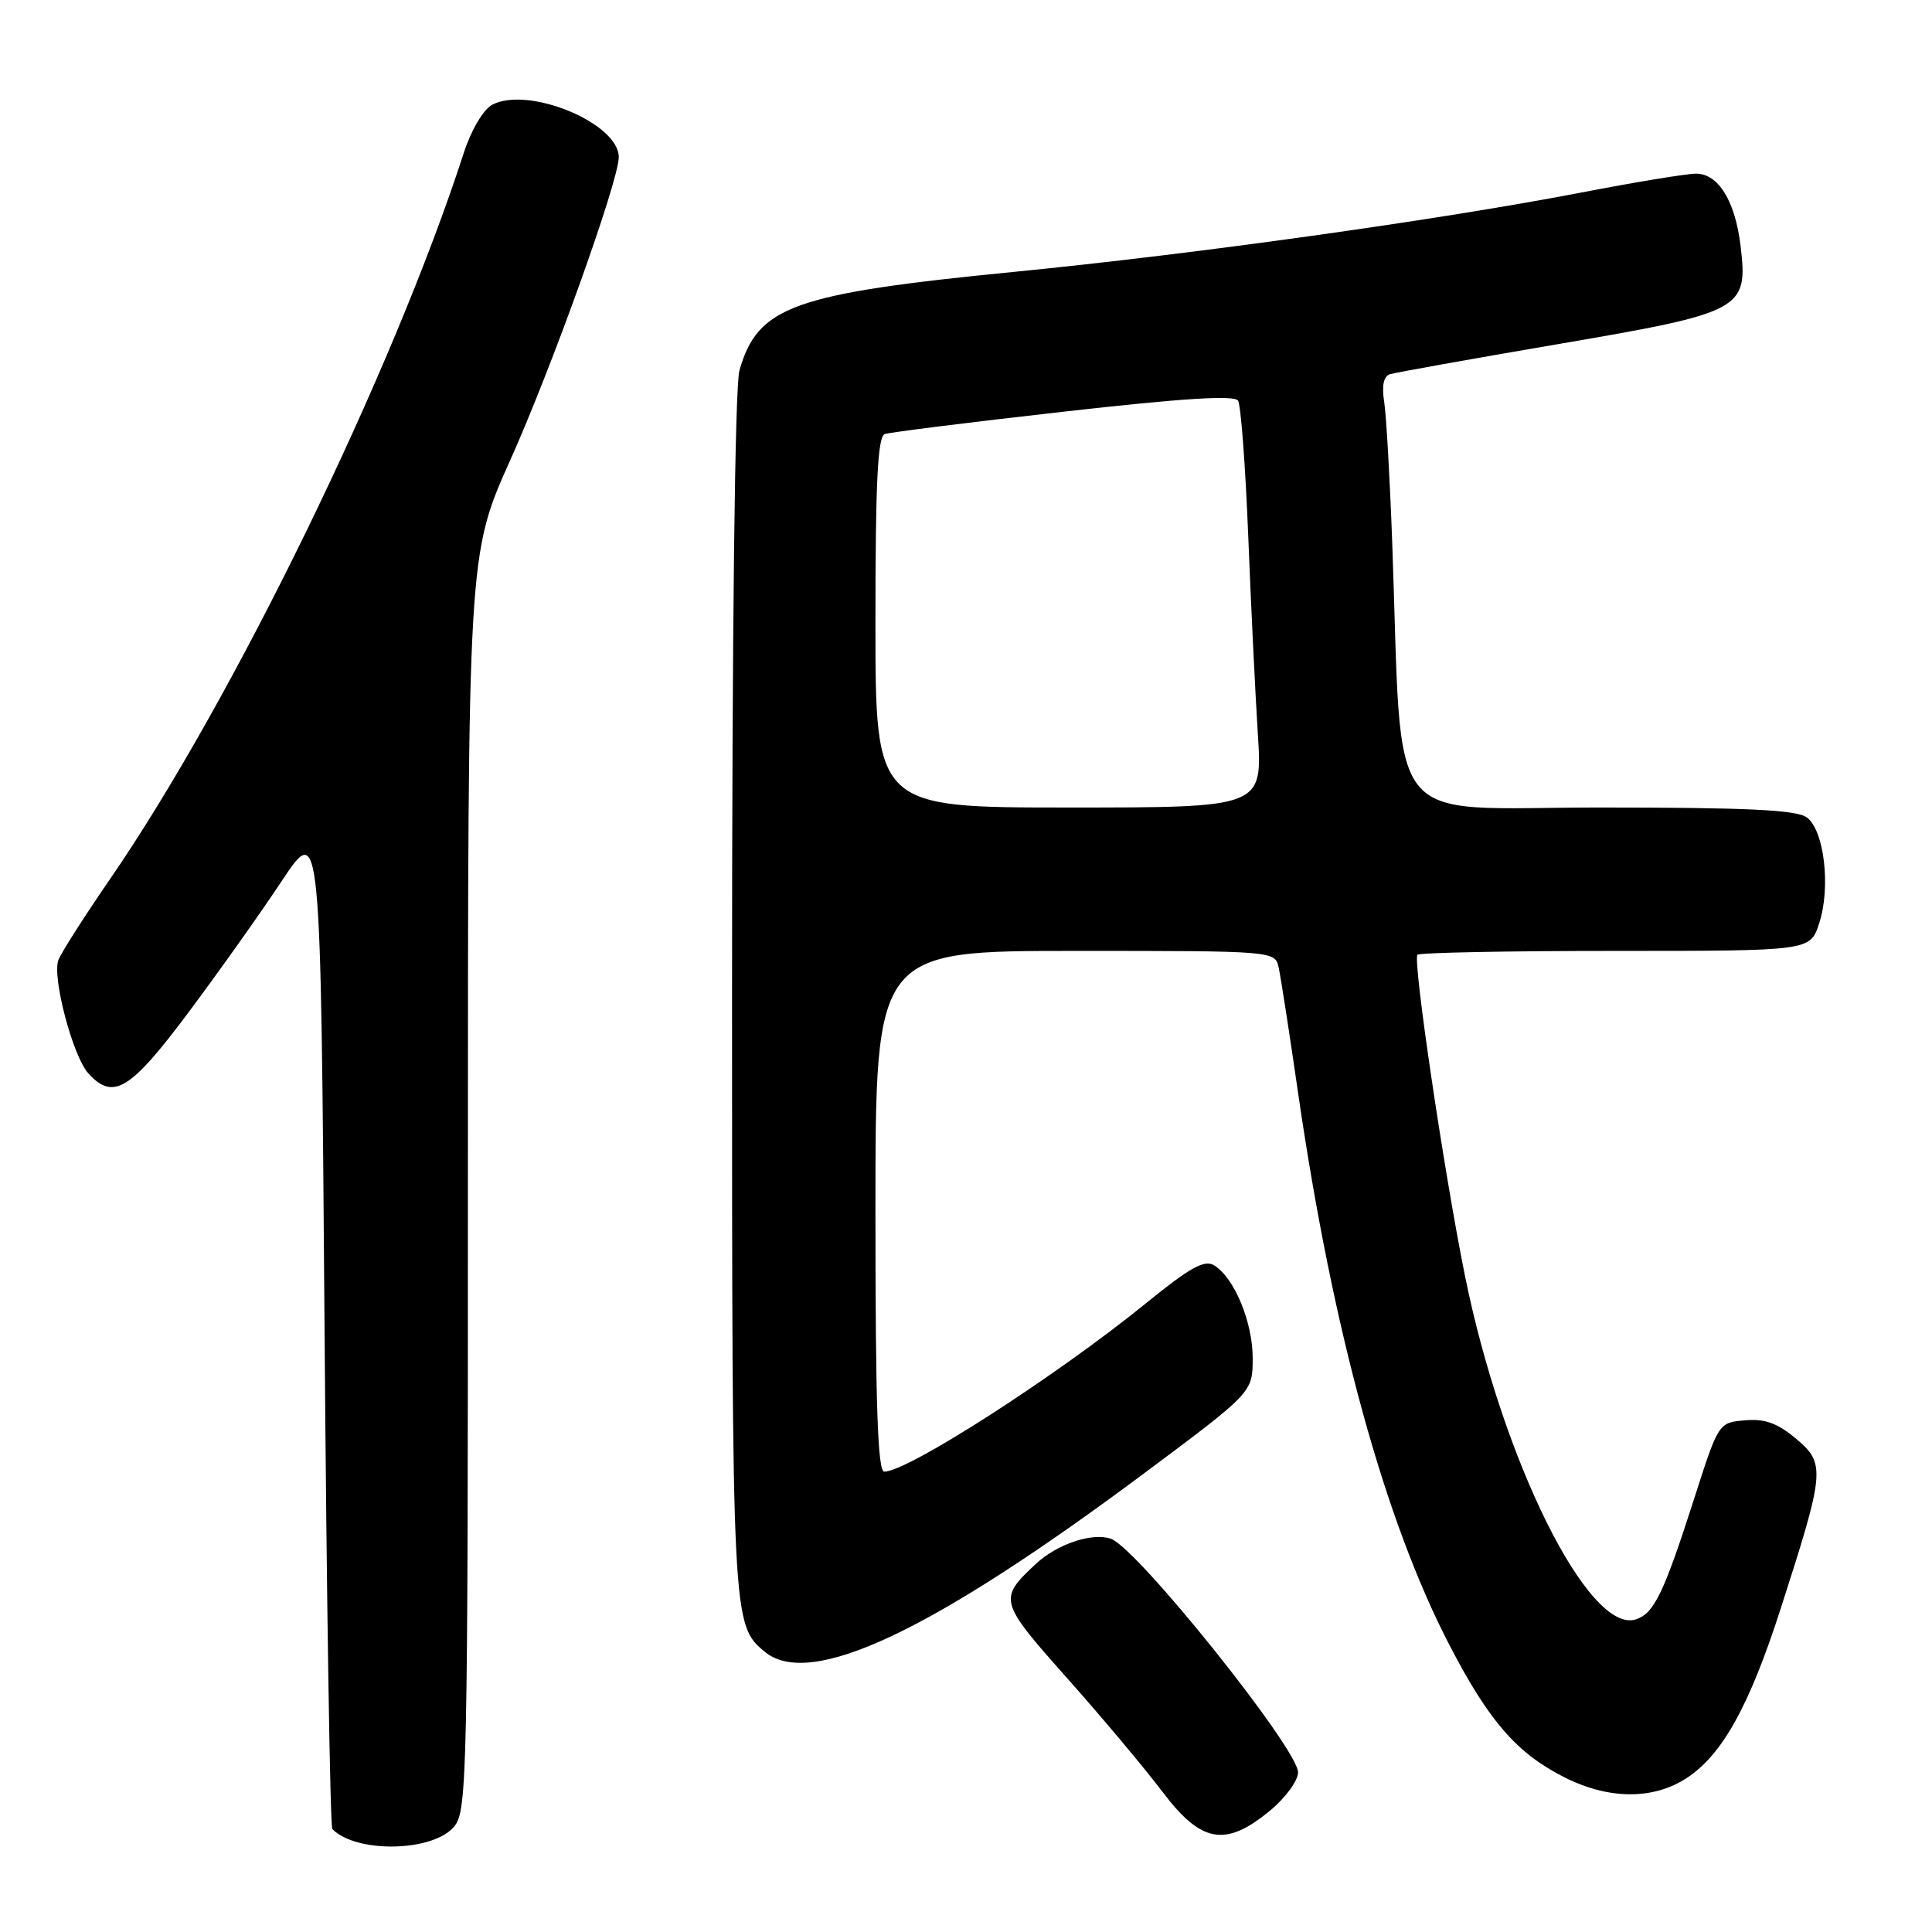 <?xml version="1.0" encoding="UTF-8" standalone="no"?>
<!DOCTYPE svg PUBLIC "-//W3C//DTD SVG 1.1//EN" "http://www.w3.org/Graphics/SVG/1.1/DTD/svg11.dtd" >
<svg xmlns="http://www.w3.org/2000/svg" xmlns:xlink="http://www.w3.org/1999/xlink" version="1.1" viewBox="0 0 256 256">
 <g >
 <path fill="currentColor"
d=" M 60.21 241.99 C 61.90 239.90 62.00 235.03 62.00 156.63 C 62.00 73.49 62.00 73.49 67.60 60.99 C 73.16 48.60 81.96 24.03 81.99 20.84 C 82.02 16.32 69.98 11.34 65.20 13.89 C 64.04 14.52 62.44 17.23 61.46 20.24 C 52.04 49.33 30.85 92.82 14.57 116.50 C 11.16 121.45 8.09 126.27 7.74 127.21 C 6.88 129.48 9.65 139.96 11.70 142.22 C 14.99 145.85 17.24 144.49 24.90 134.25 C 28.91 128.89 34.51 121.00 37.34 116.73 C 42.50 108.96 42.50 108.96 43.00 175.40 C 43.27 211.94 43.74 242.08 44.04 242.37 C 47.28 245.62 57.47 245.38 60.21 241.99 Z  M 168.27 239.93 C 170.32 238.24 172.00 235.95 172.00 234.85 C 172.00 231.73 150.69 205.12 147.21 203.90 C 144.75 203.03 140.07 204.59 137.25 207.23 C 132.27 211.88 132.35 212.18 141.37 222.33 C 145.98 227.51 151.66 234.29 154.00 237.38 C 159.17 244.23 162.36 244.80 168.27 239.93 Z  M 223.51 235.59 C 228.22 232.50 231.80 226.05 235.95 213.15 C 241.84 194.87 241.92 193.95 237.96 190.62 C 235.52 188.57 233.86 187.97 231.22 188.20 C 227.72 188.50 227.72 188.50 224.51 198.50 C 220.45 211.16 219.16 213.81 216.75 214.58 C 210.51 216.56 199.05 193.49 194.10 168.98 C 191.31 155.14 187.17 127.17 187.82 126.51 C 188.10 126.23 199.92 126.00 214.09 126.00 C 239.84 126.00 239.84 126.00 241.04 122.38 C 242.61 117.62 241.73 110.01 239.41 108.31 C 238.04 107.31 231.54 107.00 211.94 107.00 C 182.98 107.00 185.89 110.70 184.48 72.00 C 184.17 63.47 183.69 55.03 183.41 53.24 C 183.07 51.07 183.34 49.84 184.20 49.58 C 184.92 49.36 194.95 47.56 206.50 45.59 C 230.93 41.41 231.64 41.03 230.64 32.63 C 229.93 26.64 227.69 23.00 224.73 23.01 C 223.50 23.01 216.69 24.13 209.59 25.50 C 190.64 29.15 158.43 33.65 134.50 36.01 C 105.05 38.91 100.42 40.57 97.98 49.08 C 97.38 51.17 97.00 83.20 97.00 131.78 C 97.00 215.03 97.01 215.28 101.34 218.87 C 107.33 223.83 123.42 216.25 151.74 195.12 C 165.97 184.50 165.97 184.50 165.99 180.00 C 166.00 175.20 163.55 169.29 160.87 167.66 C 159.60 166.88 157.67 167.95 151.87 172.67 C 140.01 182.31 120.30 195.00 117.17 195.00 C 116.30 195.00 116.00 186.16 116.00 160.50 C 116.00 126.00 116.00 126.00 142.48 126.00 C 168.96 126.00 168.96 126.00 169.44 128.25 C 169.71 129.49 170.88 137.03 172.03 145.00 C 176.59 176.34 183.48 201.45 192.07 218.00 C 197.29 228.06 200.98 232.30 207.25 235.48 C 213.15 238.47 219.05 238.51 223.51 235.59 Z  M 116.00 82.47 C 116.00 63.74 116.30 57.84 117.25 57.51 C 117.94 57.28 128.60 55.94 140.94 54.55 C 156.68 52.77 163.59 52.33 164.05 53.09 C 164.42 53.68 165.02 61.67 165.39 70.83 C 165.75 80.00 166.33 91.89 166.67 97.25 C 167.29 107.00 167.29 107.00 141.64 107.00 C 116.00 107.00 116.00 107.00 116.00 82.47 Z "/>
</g>
</svg>